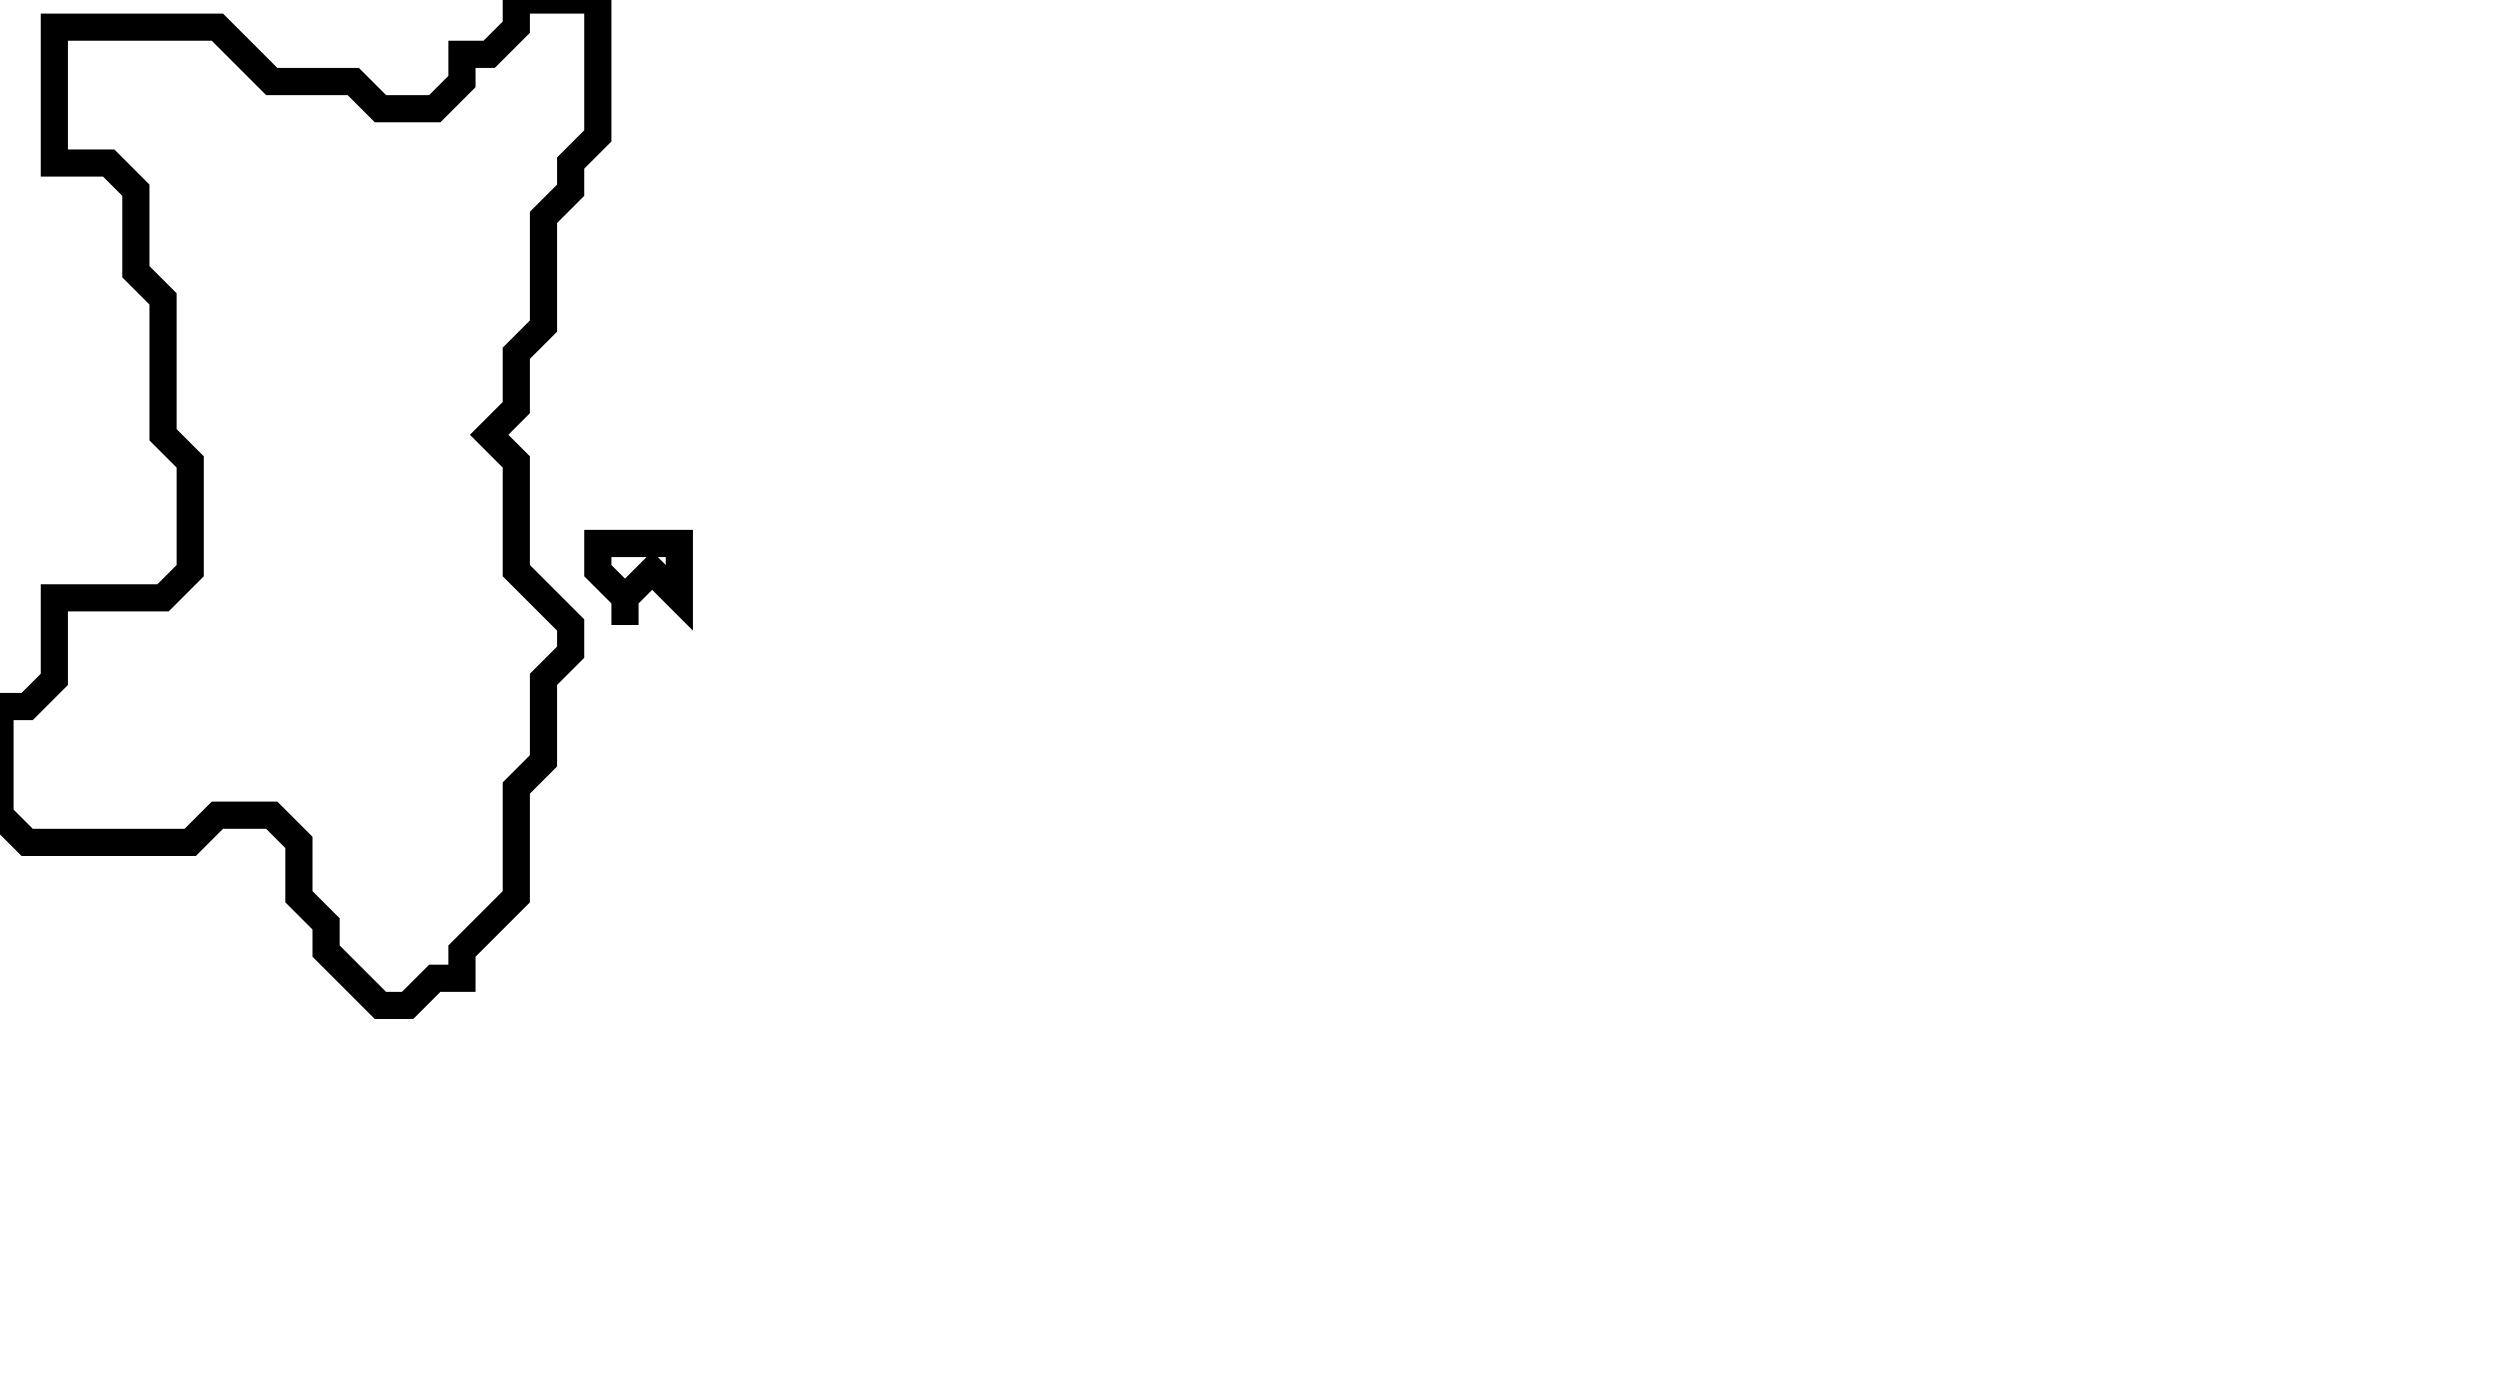<svg xmlns="http://www.w3.org/2000/svg" width="92" height="51">
  <path d="M 22,20 L 22,21 L 23,22 L 23,23 L 23,22 L 24,21 L 25,22 L 25,20 Z" fill="none" stroke="black" stroke-width="1"/>
  <path d="M 19,0 L 19,1 L 18,2 L 17,2 L 17,3 L 16,4 L 14,4 L 13,3 L 10,3 L 8,1 L 2,1 L 2,6 L 4,6 L 5,7 L 5,10 L 6,11 L 6,16 L 7,17 L 7,21 L 6,22 L 2,22 L 2,25 L 1,26 L 0,26 L 0,30 L 1,31 L 7,31 L 8,30 L 10,30 L 11,31 L 11,33 L 12,34 L 12,35 L 14,37 L 15,37 L 16,36 L 17,36 L 17,35 L 19,33 L 19,29 L 20,28 L 20,25 L 21,24 L 21,23 L 19,21 L 19,17 L 18,16 L 19,15 L 19,13 L 20,12 L 20,8 L 21,7 L 21,6 L 22,5 L 22,0 Z" fill="none" stroke="black" stroke-width="1"/>
</svg>